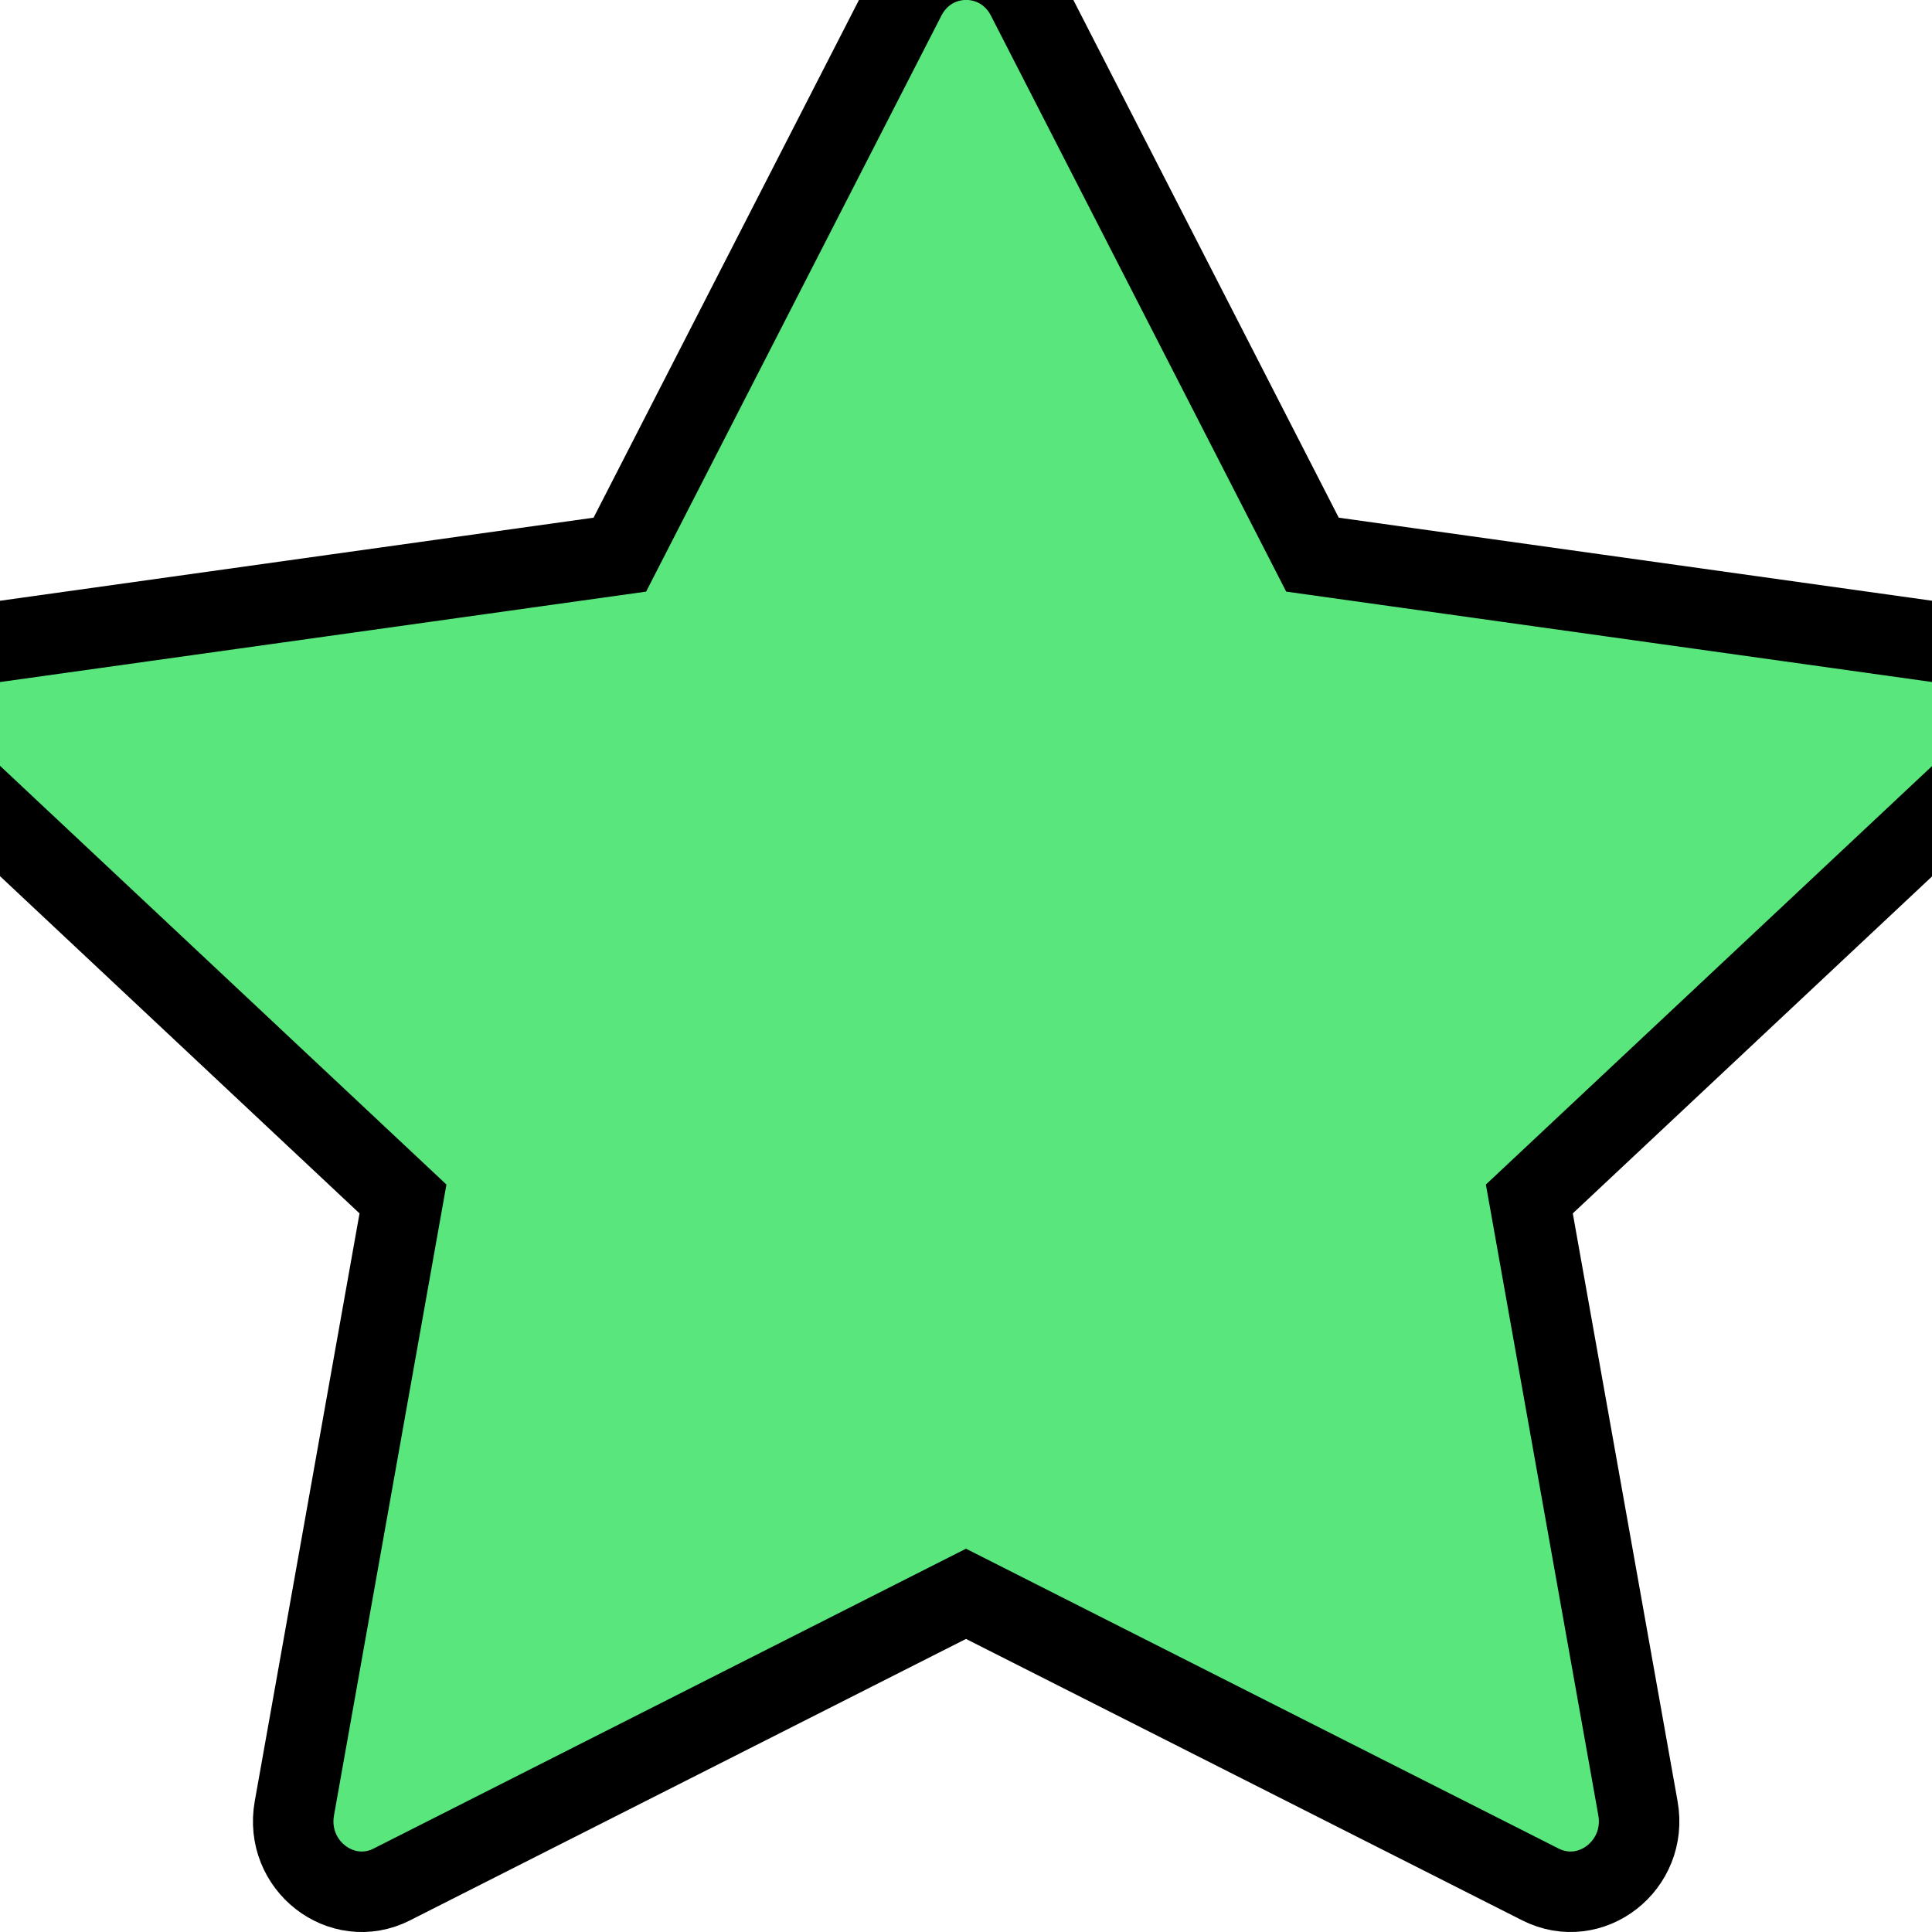 <svg width="24" height="24" xmlns="http://www.w3.org/2000/svg">

 <g>
  <title>Layer 1</title>
  <path stroke="null" id="svg_1" d="m4.869,23.409c-0.627,0.317 -1.339,-0.238 -1.212,-0.947l1.349,-7.568l-5.725,-5.37c-0.535,-0.502 -0.257,-1.421 0.46,-1.52l7.959,-1.114l3.549,-6.923c0.32,-0.624 1.186,-0.624 1.506,0l3.549,6.923l7.959,1.114c0.717,0.099 0.994,1.018 0.46,1.52l-5.725,5.37l1.349,7.568c0.127,0.709 -0.585,1.264 -1.212,0.947l-7.135,-3.61l-7.132,3.61l0.002,0z" fill="#59E77D"/>
 </g>
</svg>